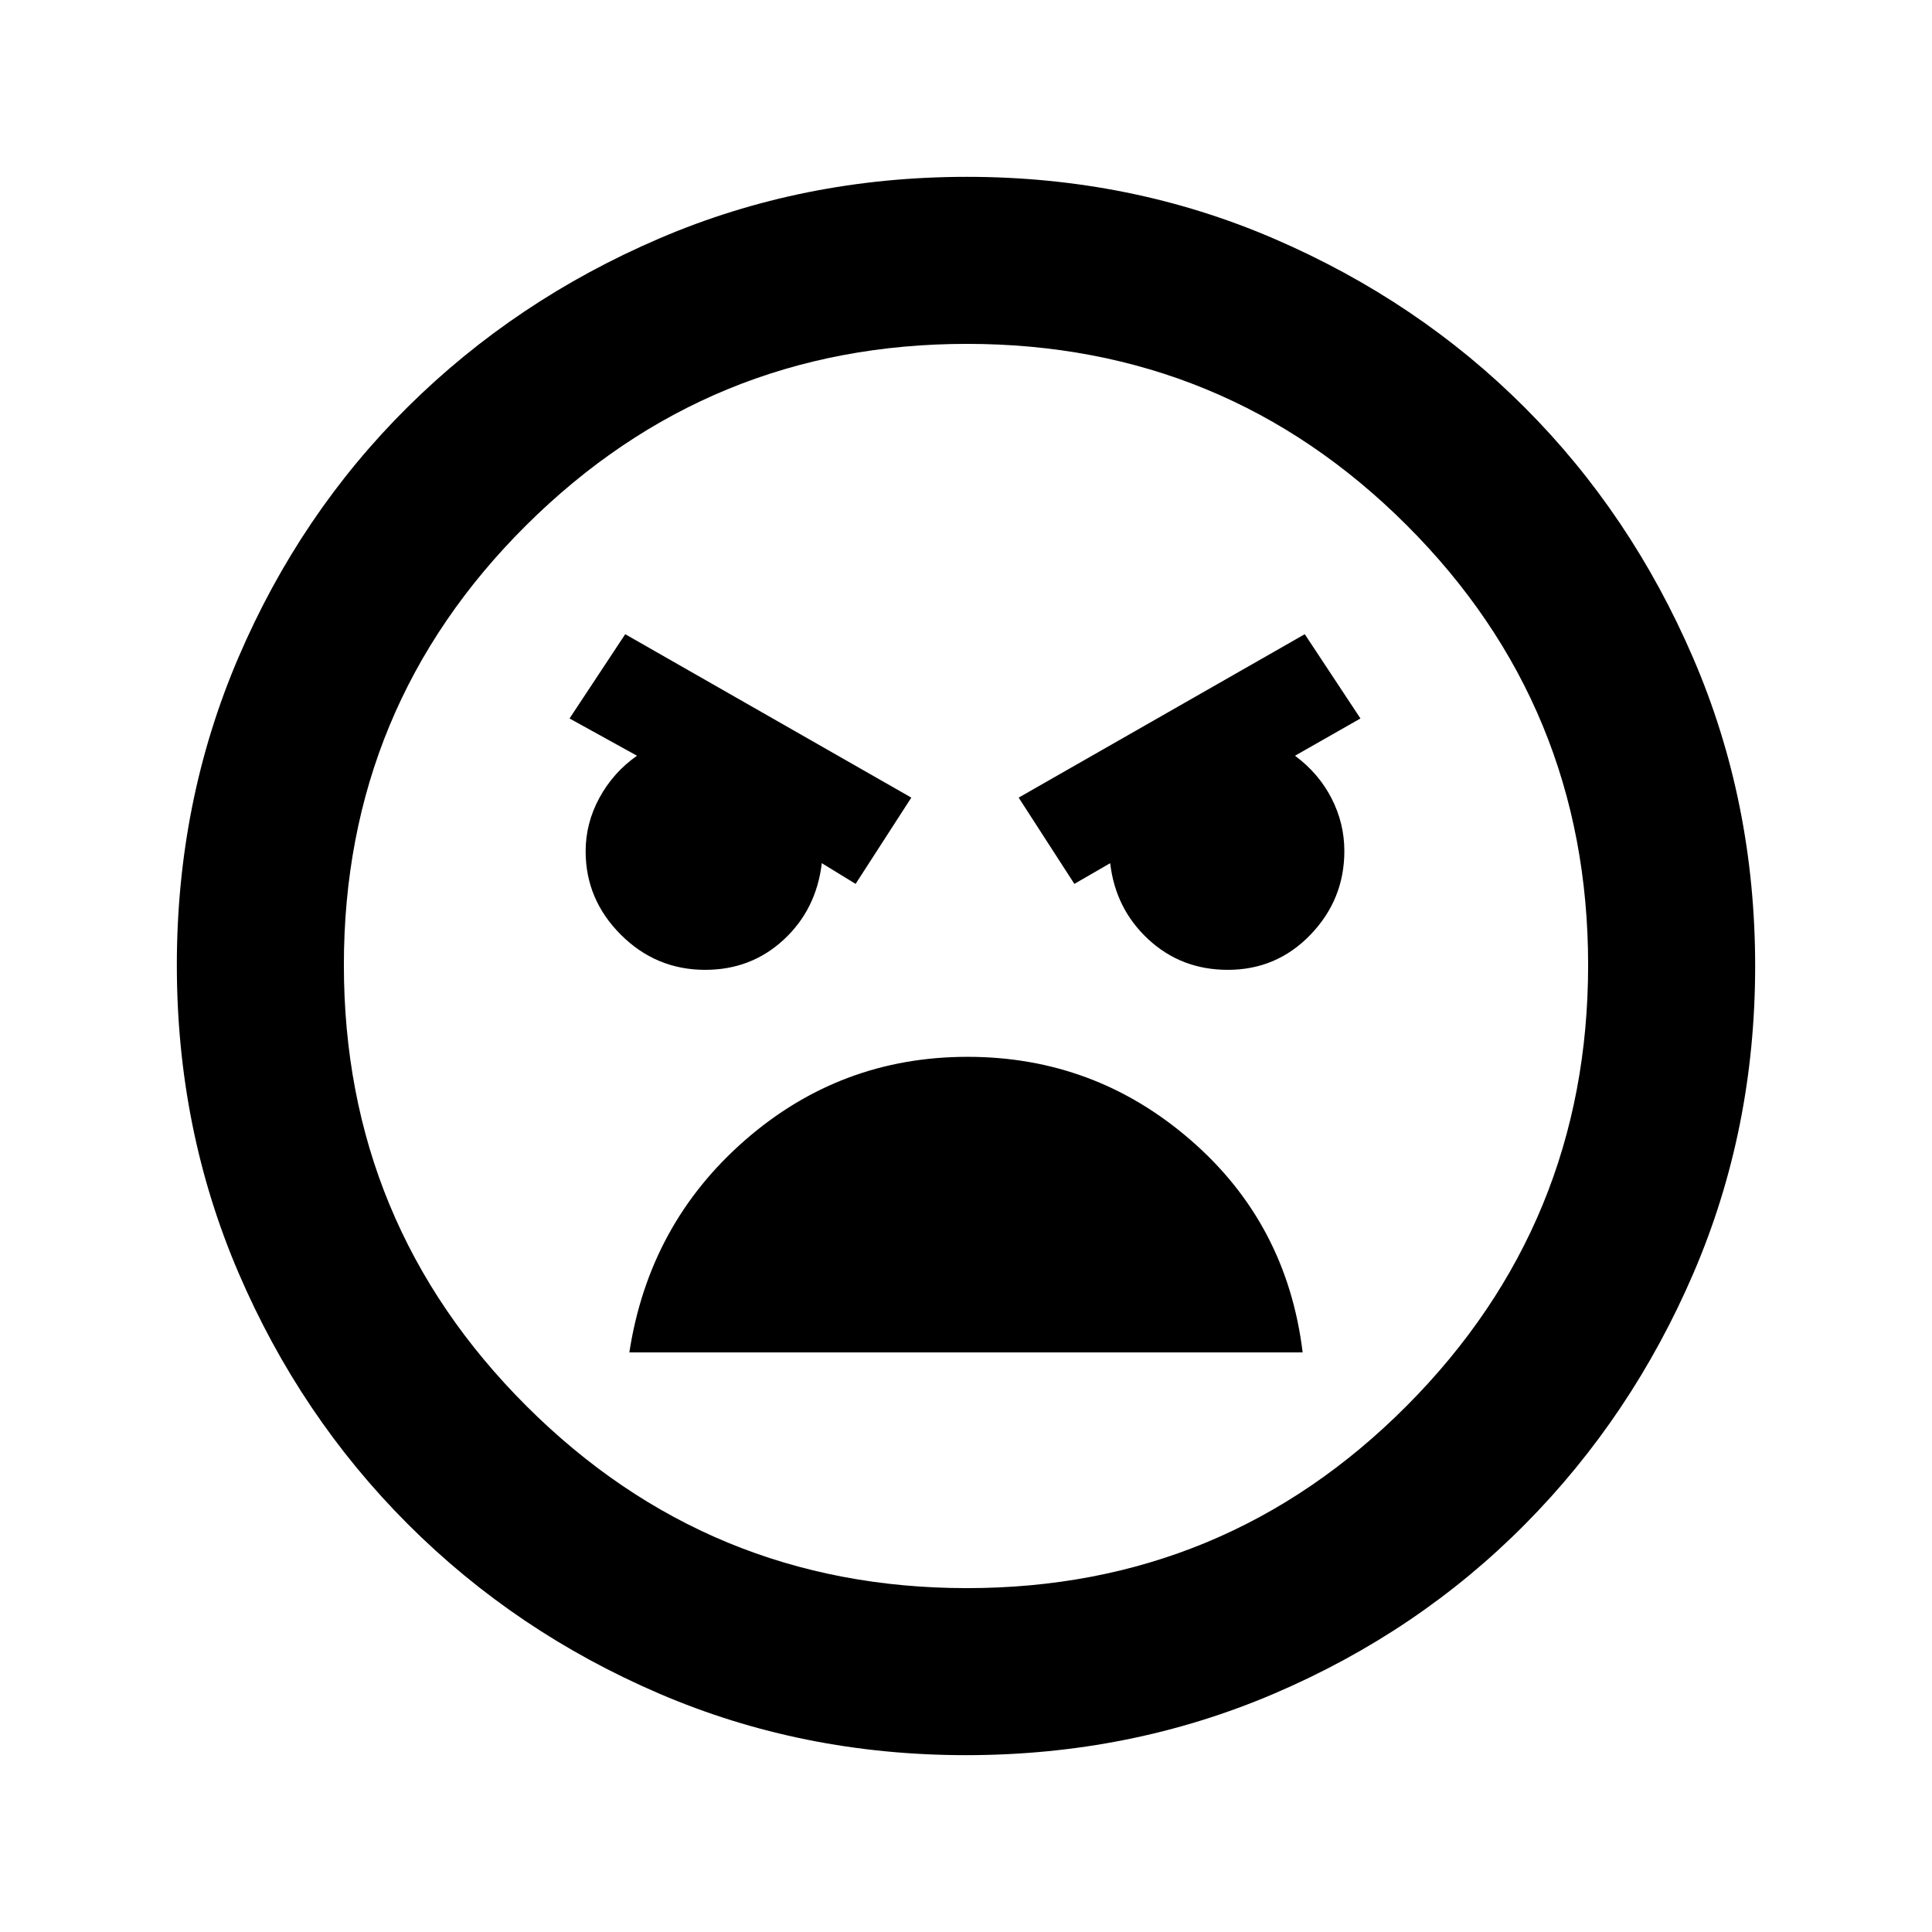 <svg xmlns="http://www.w3.org/2000/svg" height="20" viewBox="0 -960 960 960" width="20"><path d="M480-87.87q-81.29 0-152.53-30.62-71.25-30.62-124.81-84.17-53.55-53.56-84.17-124.95Q87.87-399 87.87-480.46q0-81.45 30.62-152.88 30.62-71.44 84.17-124.5 53.56-53.05 124.95-83.67 71.39-30.62 152.85-30.62 81.45 0 152.89 30.86 71.44 30.86 124.28 83.75 52.85 52.9 83.67 124.42 30.83 71.51 30.83 153.1 0 81.29-30.62 152.53-30.62 71.25-83.67 124.81-53.06 53.55-124.63 84.17Q561.65-87.87 480-87.87Zm.47-83q128.29 0 218.47-90.54 90.19-90.55 90.19-219.07 0-128.52-90.18-218.58-90.19-90.07-218.47-90.07t-218.95 90.07Q170.87-609 170.87-480.48t90.66 219.07q90.66 90.54 218.94 90.54Zm53.38-349.93 17.8-10.29q2.62 22.72 18.98 37.86t39.46 15.14q24.29 0 41.1-17.48Q668-513.04 668-537.13q0-13.8-6.38-26.22-6.38-12.41-18.14-21.13L676-603l-27.67-41.87-142.16 81.2 27.68 42.87Zm-108.7 0 27.68-42.87-142.16-81.2L283-603l33.52 18.52q-11.76 8.24-18.64 20.85Q291-551.01 291-537q0 23.96 17.48 41.43 17.48 17.48 41.93 17.48 22.85 0 39.03-15 16.19-15 18.91-38l16.8 10.29Zm55.61 85.93q-63.24 0-110.74 41.58-47.5 41.57-57.3 105.29h334.56q-7.8-63.96-55.54-105.41-47.73-41.46-110.98-41.46ZM481-481Z"/></svg>